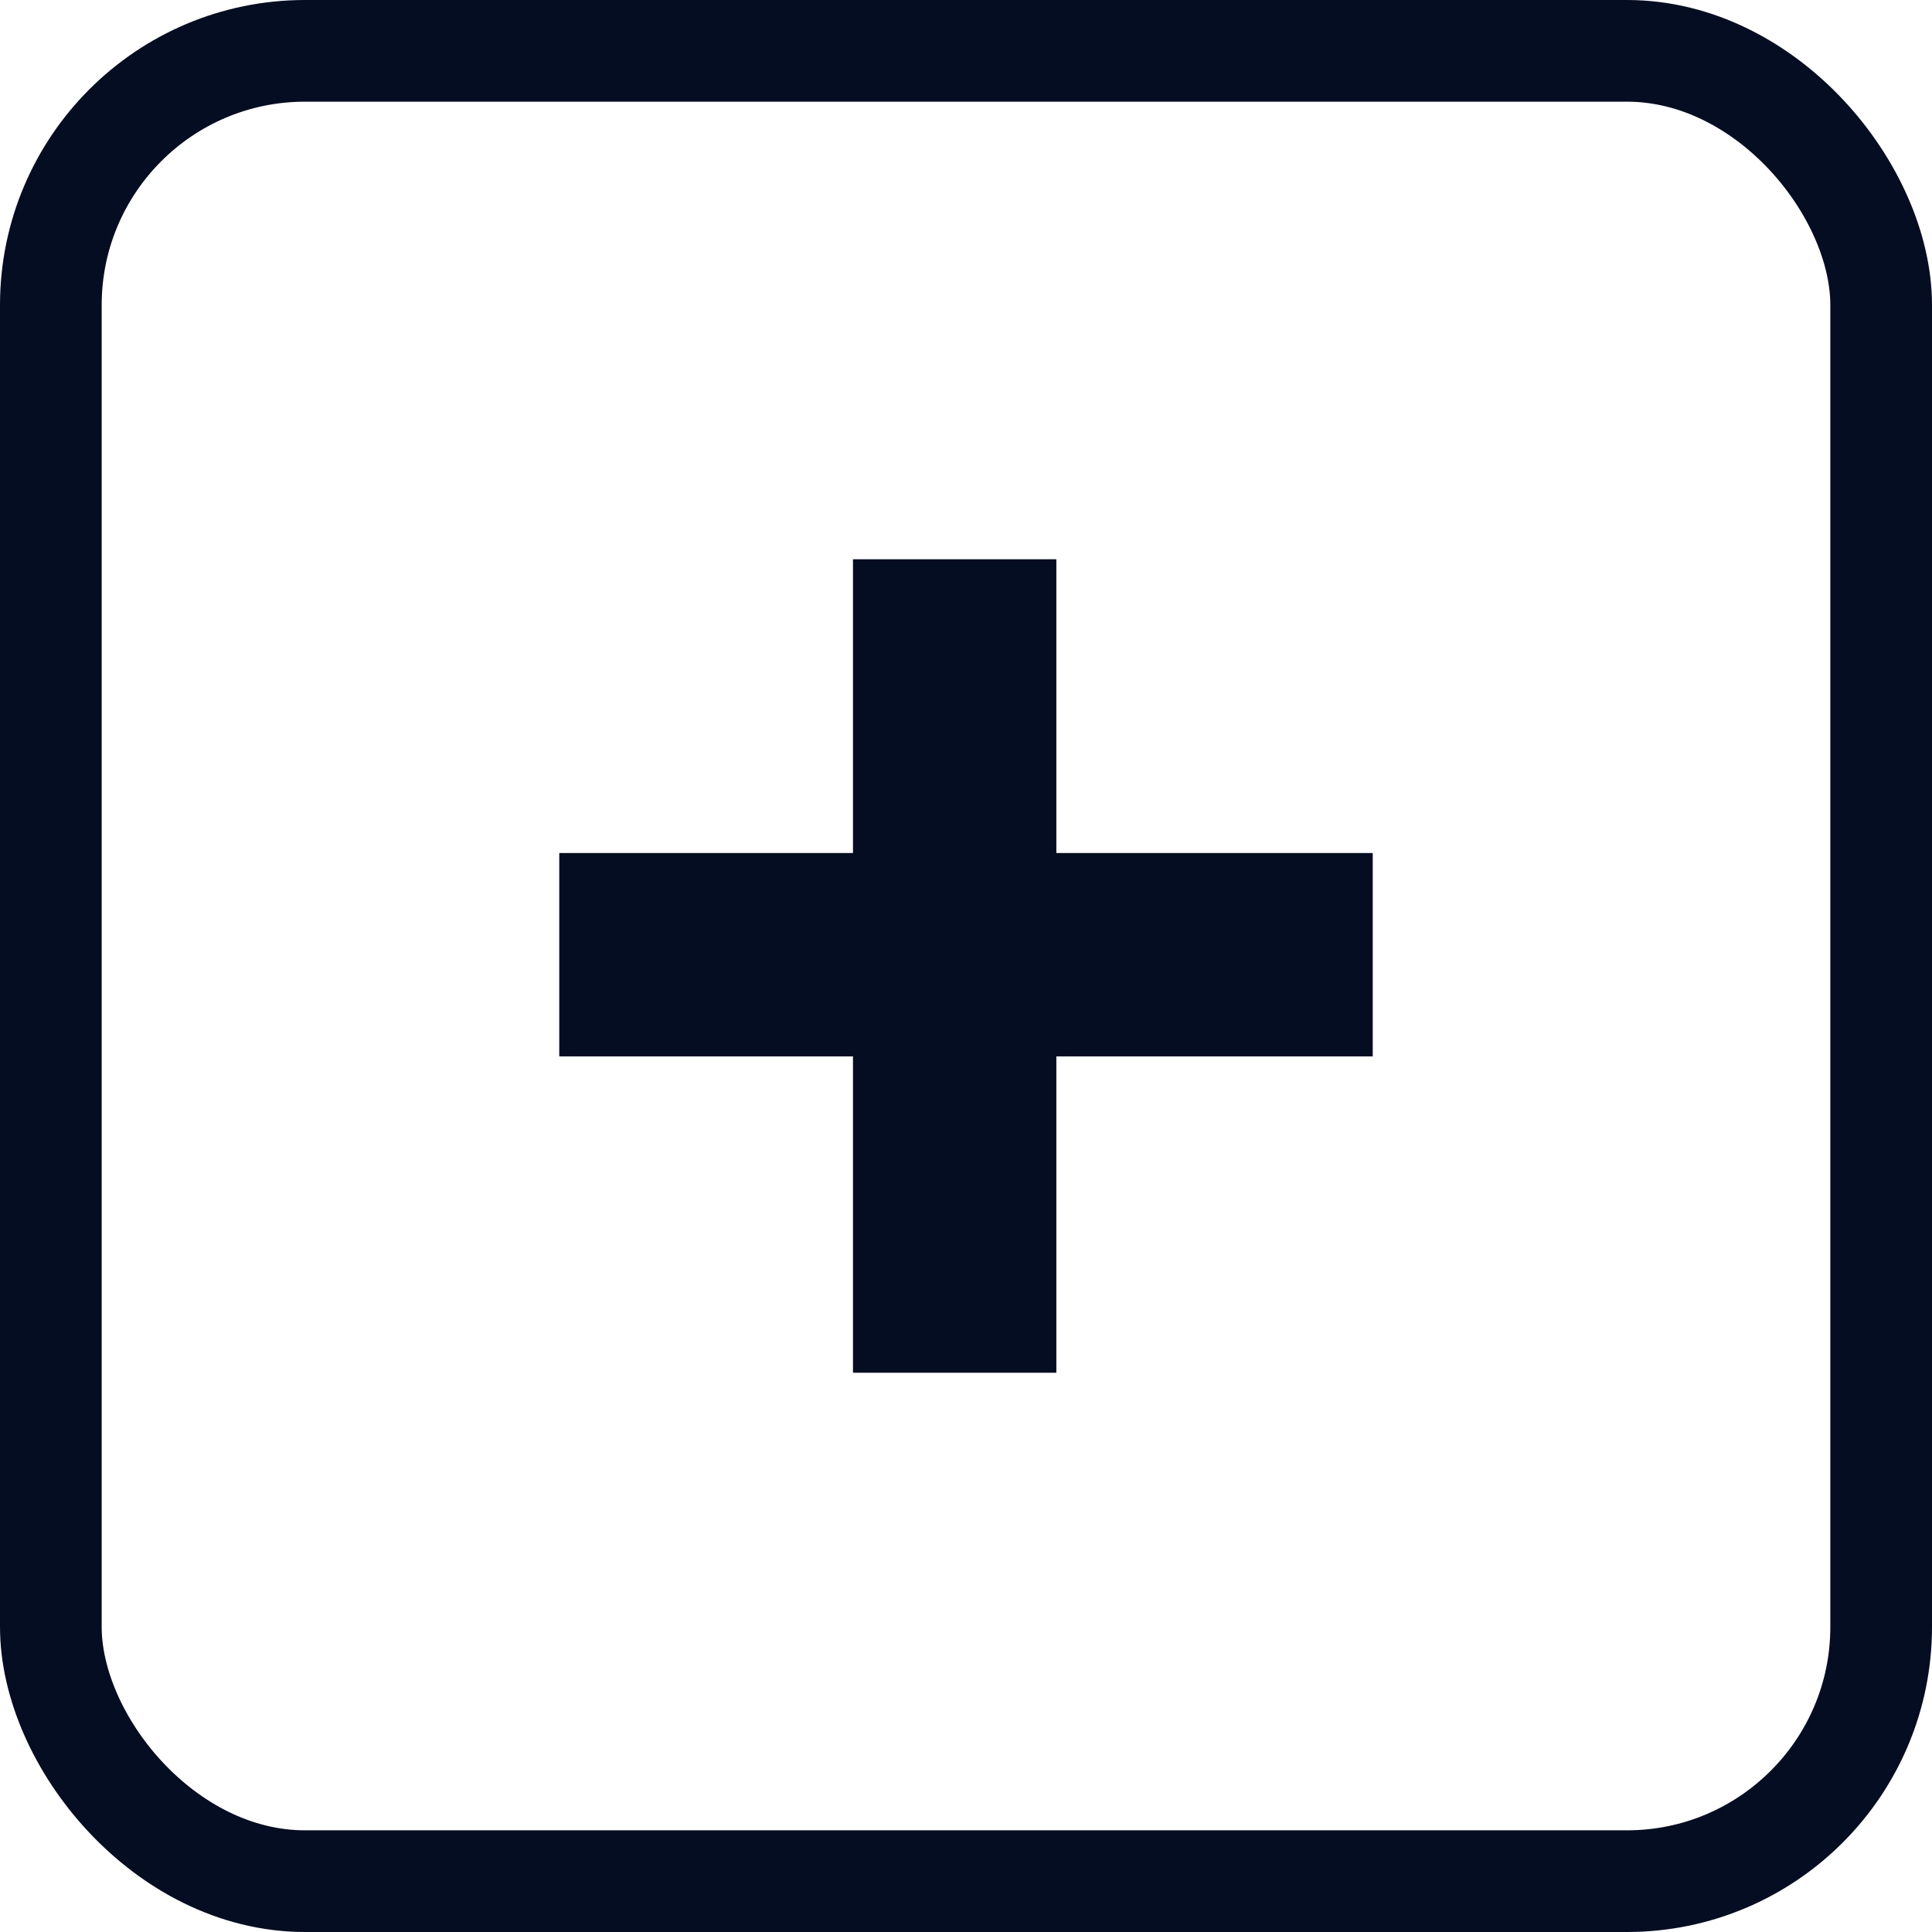 <svg width="38" height="38" viewBox="0 0 38 38" fill="none" xmlns="http://www.w3.org/2000/svg">
<line x1="11" y1="18.778" x2="27" y2="18.778" stroke="#050D23" stroke-width="4"/>
<line x1="18.777" y1="27" x2="18.777" y2="11" stroke="#050D23" stroke-width="4"/>
<rect x="1" y="1" width="36" height="36" rx="5" stroke="#050D23" stroke-width="2"/>
</svg>

